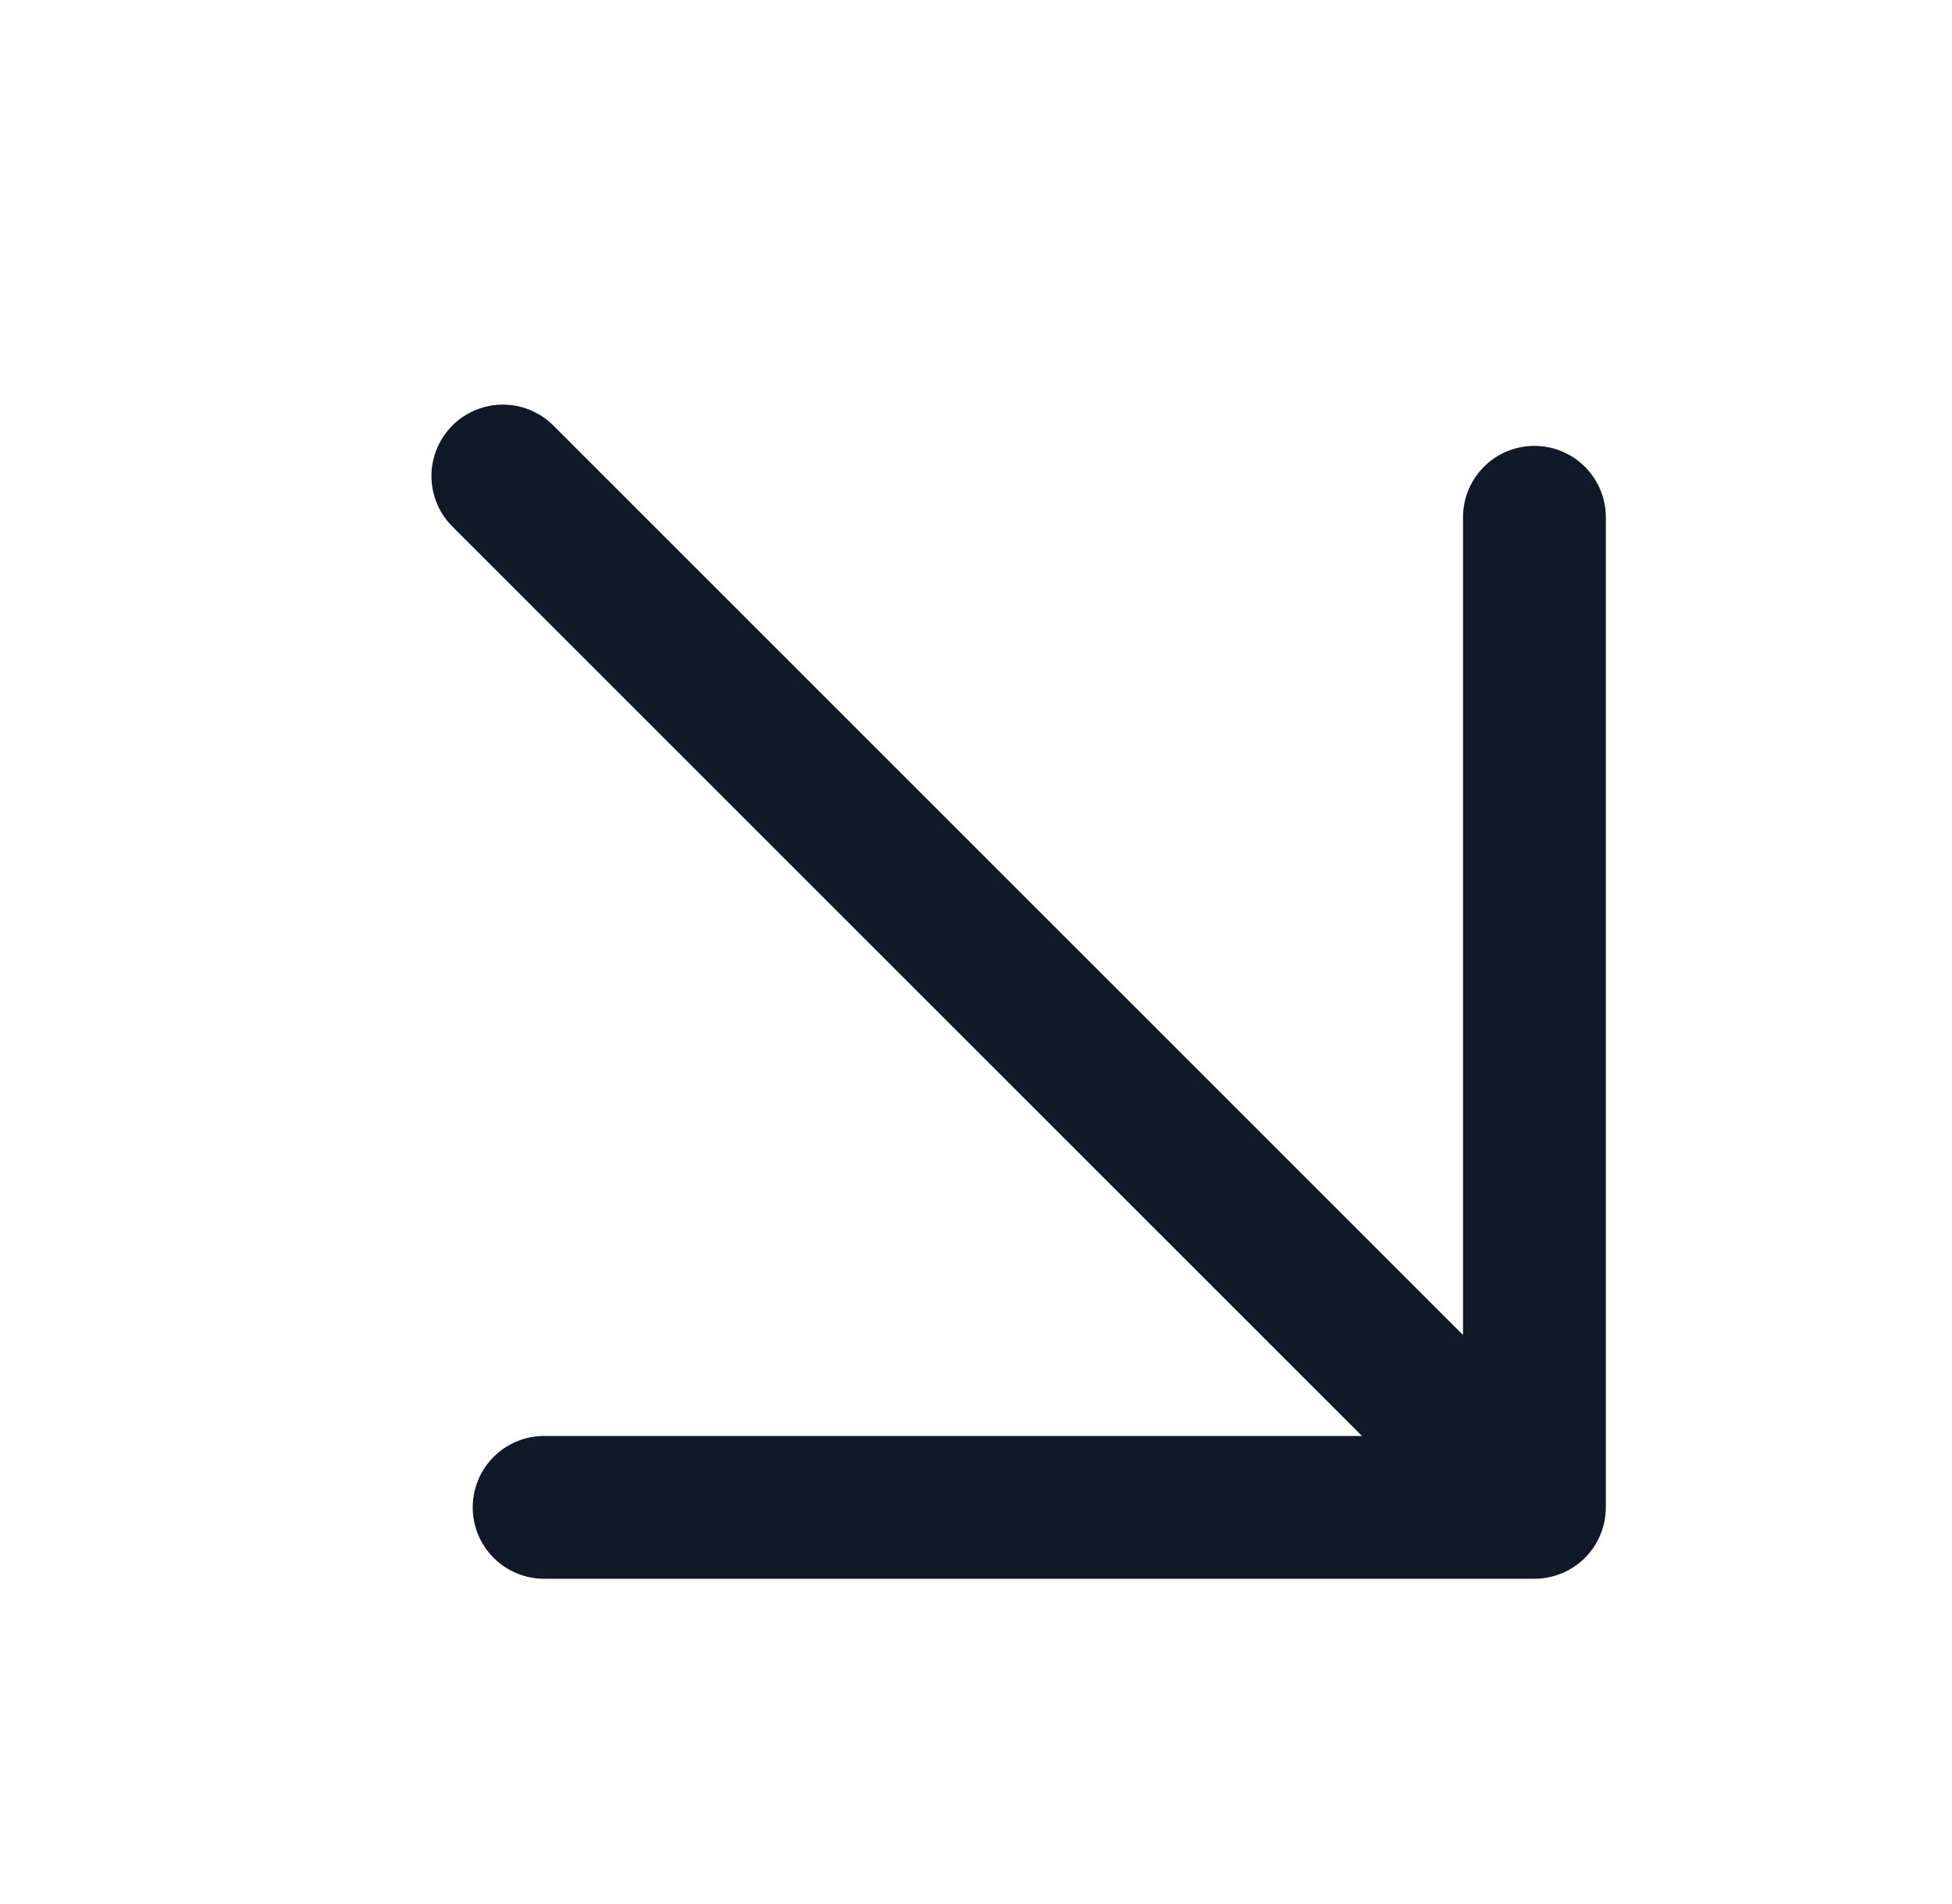 <svg width="41" height="40" viewBox="0 0 41 40" fill="none" xmlns="http://www.w3.org/2000/svg">
<path d="M10.562 10L32.229 31.667M32.229 31.667V10.867M32.229 31.667H11.429" stroke="#101927" stroke-width="3" stroke-linecap="round" stroke-linejoin="round"/>
</svg>
